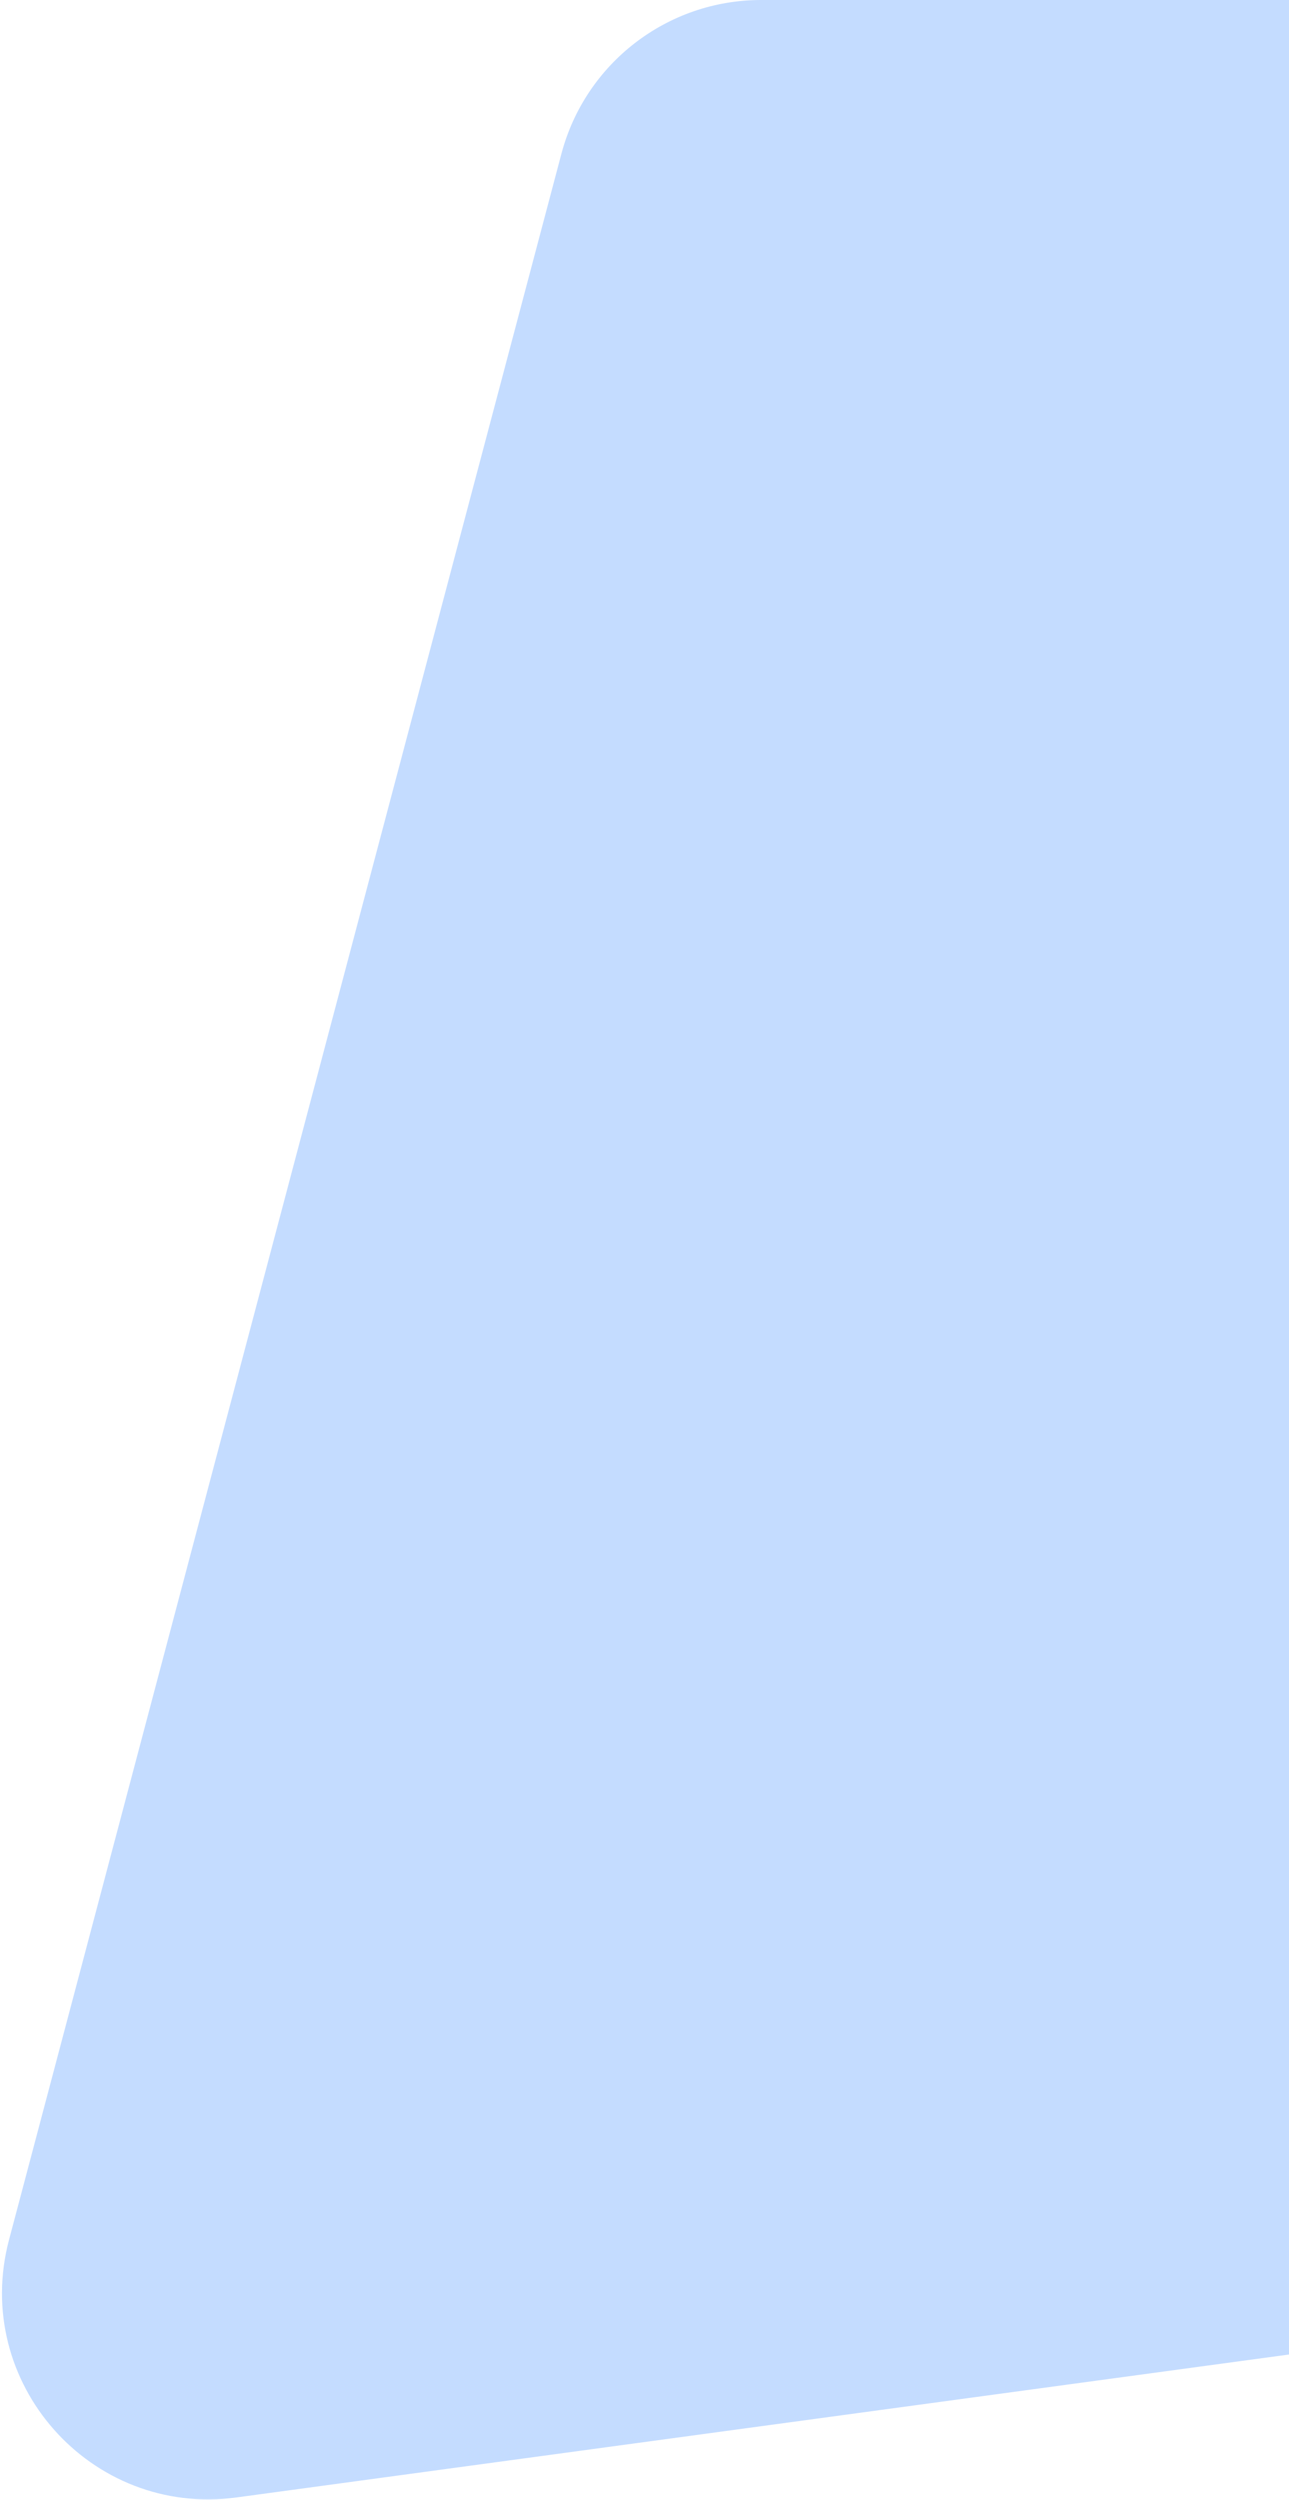<svg width="624" height="1210" fill="none" xmlns="http://www.w3.org/2000/svg"><path d="M1152 0H368.458c-45.368 0-85.052 30.542-96.667 74.398L4.365 1084.14c-18.259 68.94 39.454 134.29 110.124 124.69L1152 1067.94V0z" fill="#C4DCFF"/></svg>